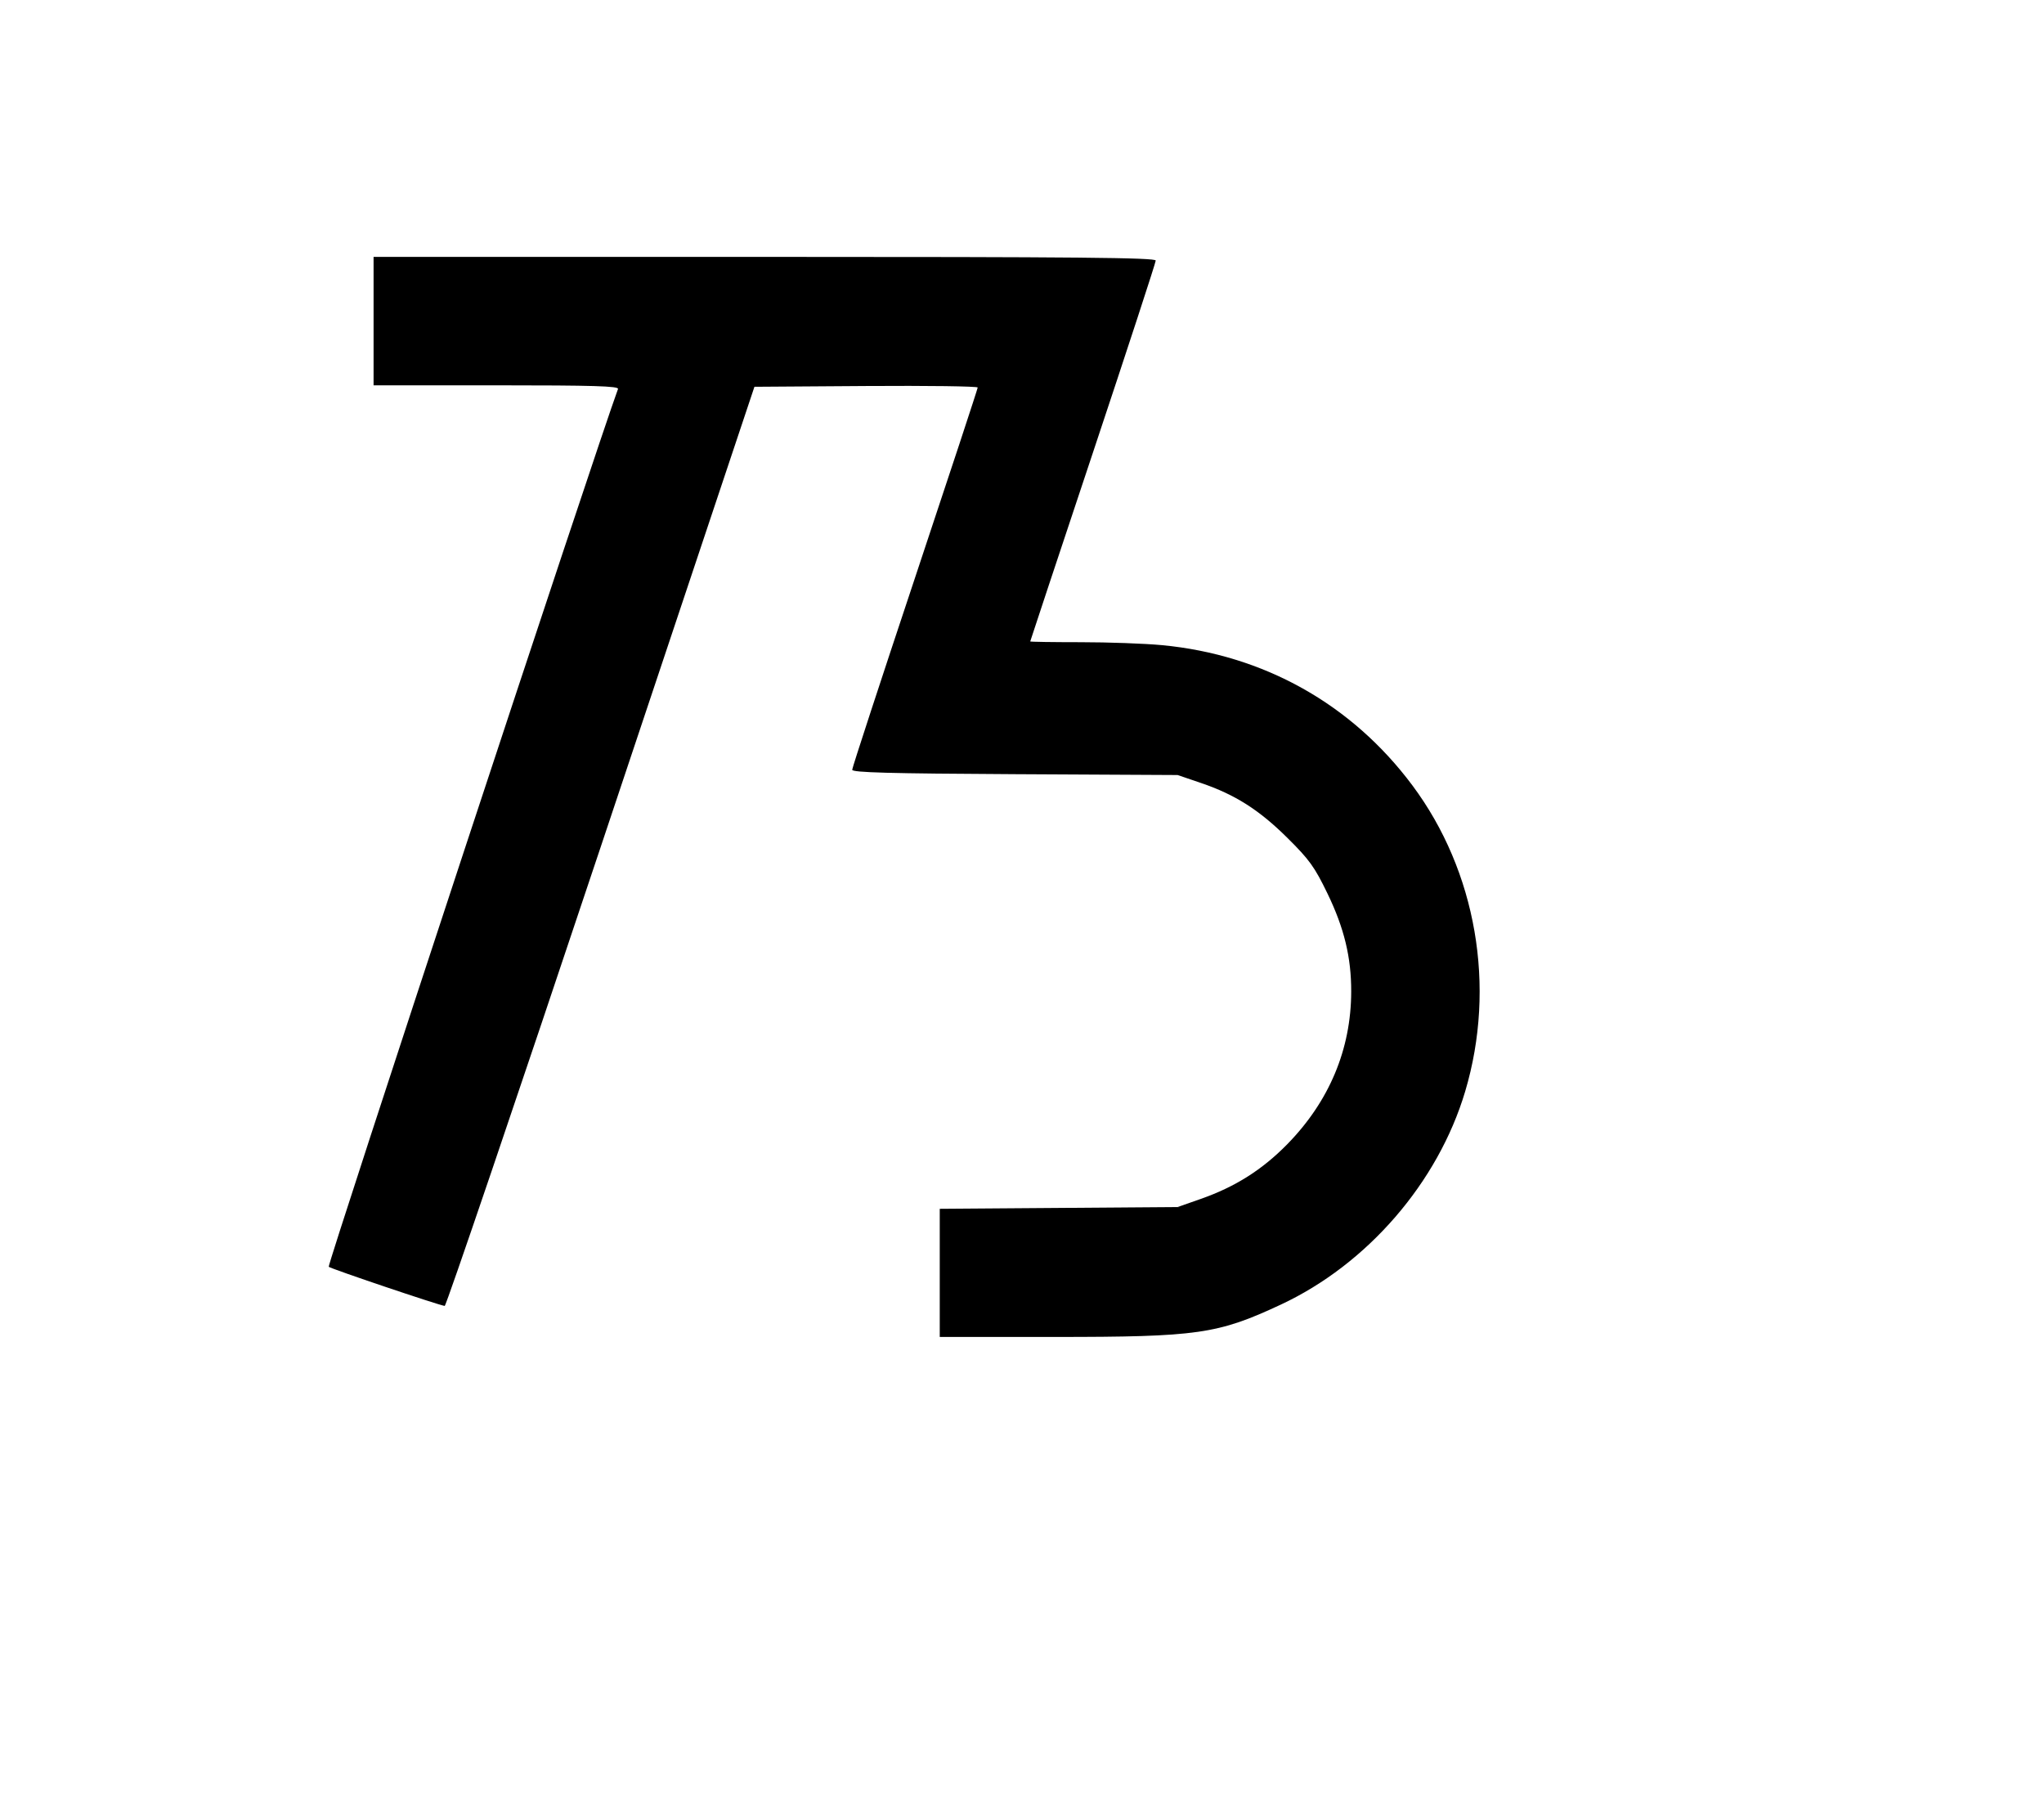 <svg width="136mm" height="120mm" version="1.1" viewBox="0 0 600 529.412" xmlns="http://www.w3.org/2000/svg"><path d="M109.658 94.237 L 109.658 113.084 145.731 113.084 C 174.228 113.084,181.721 113.309,181.410 114.155 C 174.999 131.587,95.986 371.309,96.497 371.776 C 97.147 372.370,128.611 382.990,130.538 383.266 C 130.950 383.325,151.575 322.655,176.372 248.443 L 221.457 113.513 254.226 113.288 C 272.249 113.165,286.995 113.361,286.995 113.724 C 286.995 114.087,278.706 139.243,268.575 169.627 C 258.445 200.010,250.156 225.339,250.156 225.913 C 250.156 226.719,261.060 227.015,297.917 227.207 L 345.678 227.456 352.532 229.789 C 362.566 233.205,369.591 237.668,377.923 245.922 C 384.353 252.291,385.891 254.425,389.655 262.199 C 394.576 272.361,396.660 280.964,396.637 291.028 C 396.599 307.961,390.162 323.289,377.805 335.870 C 370.503 343.304,362.568 348.318,352.532 351.840 L 345.678 354.245 310.768 354.504 L 275.857 354.763 275.857 373.566 L 275.857 392.369 309.585 392.369 C 351.610 392.369,357.394 391.543,375.929 382.900 C 401.374 371.036,422.130 347.044,430.099 320.287 C 439.243 289.581,433.387 255.681,414.584 230.484 C 396.790 206.638,370.956 192.172,341.115 189.342 C 336.086 188.866,325.321 188.475,317.193 188.475 C 309.065 188.474,302.415 188.374,302.415 188.252 C 302.415 188.130,310.704 163.172,320.834 132.788 C 330.965 102.405,339.253 77.061,339.253 76.468 C 339.253 75.607,316.147 75.390,224.455 75.390 L 109.658 75.390 109.658 94.237 " stroke="none" fill-rule="evenodd" fill="black"></path></svg>
